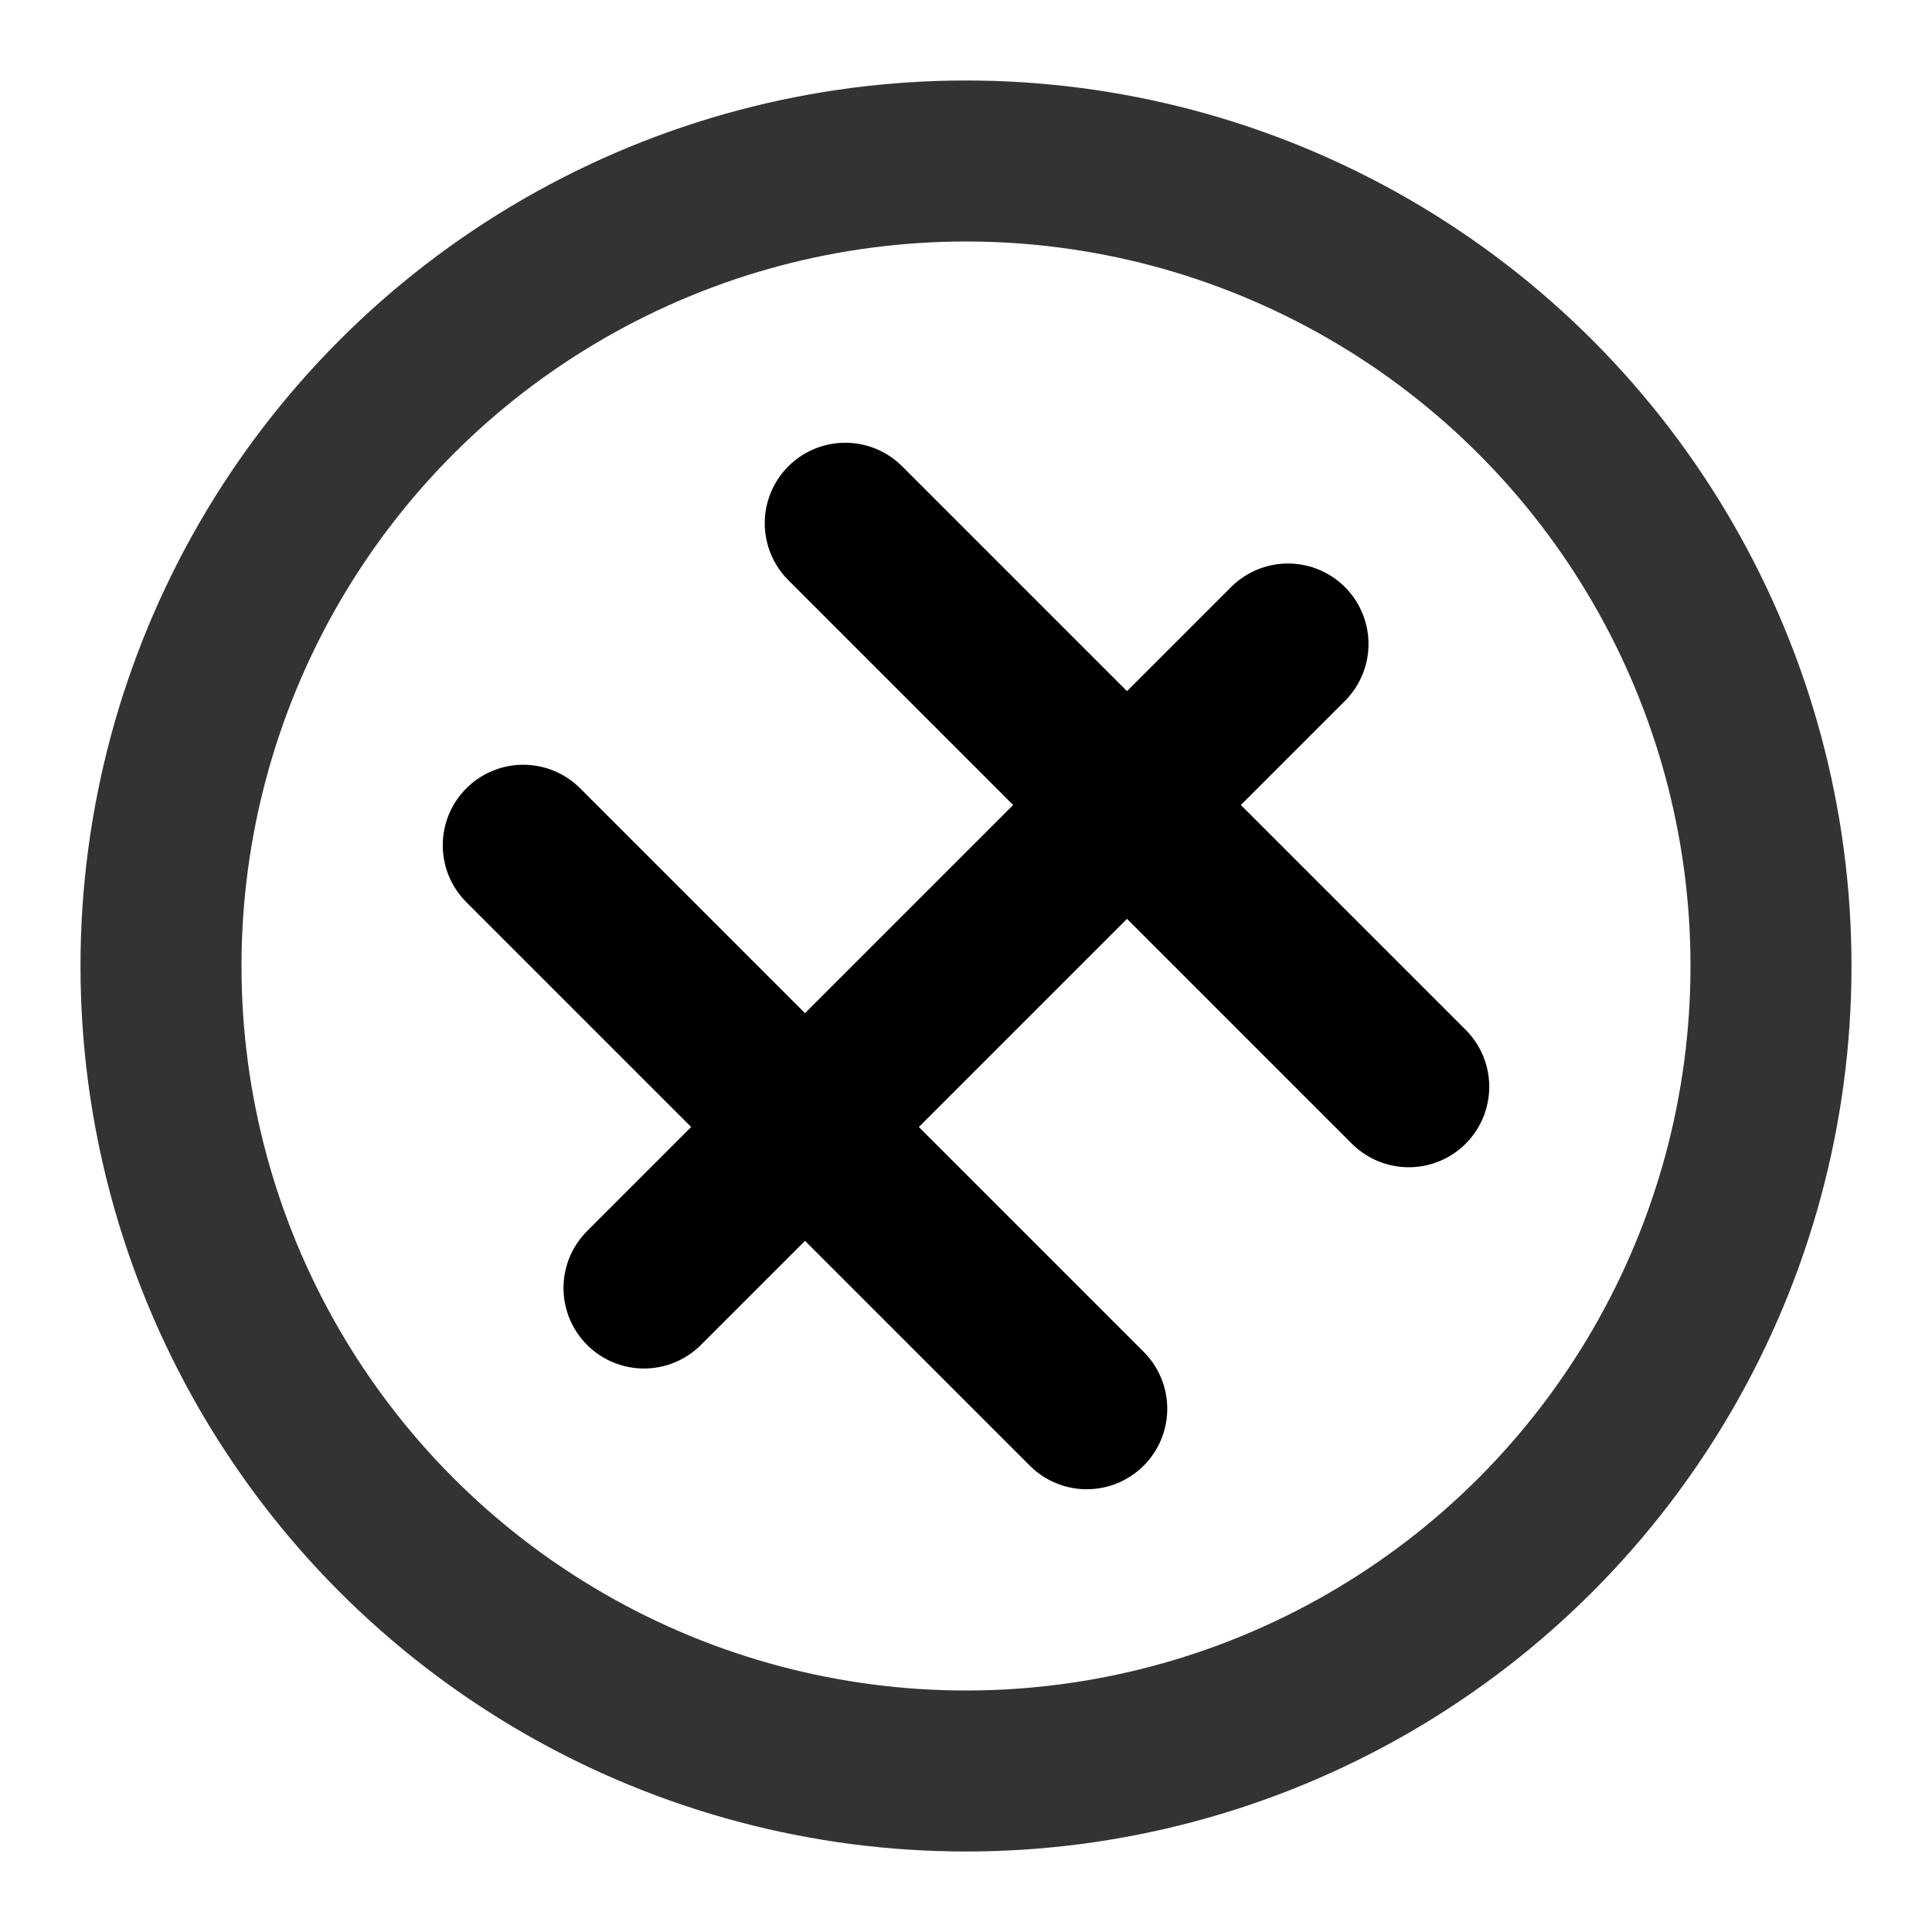 <?xml version="1.0" encoding="UTF-8"?>
<svg width="24" height="24" viewBox="0 0 24 24" fill="none" xmlns="http://www.w3.org/2000/svg">
  <circle cx="12" cy="12" r="10" stroke="#000000" stroke-width="2" stroke-opacity="0.8" fill="none"/>
  <path d="M8 16L16 8" stroke="#000000" stroke-width="2" stroke-linecap="round"/>
  <path d="M10.5 6.5L17.5 13.5" stroke="#000000" stroke-width="2" stroke-linecap="round"/>
  <path d="M6.5 10.5L13.5 17.5" stroke="#000000" stroke-width="2" stroke-linecap="round"/>
</svg>